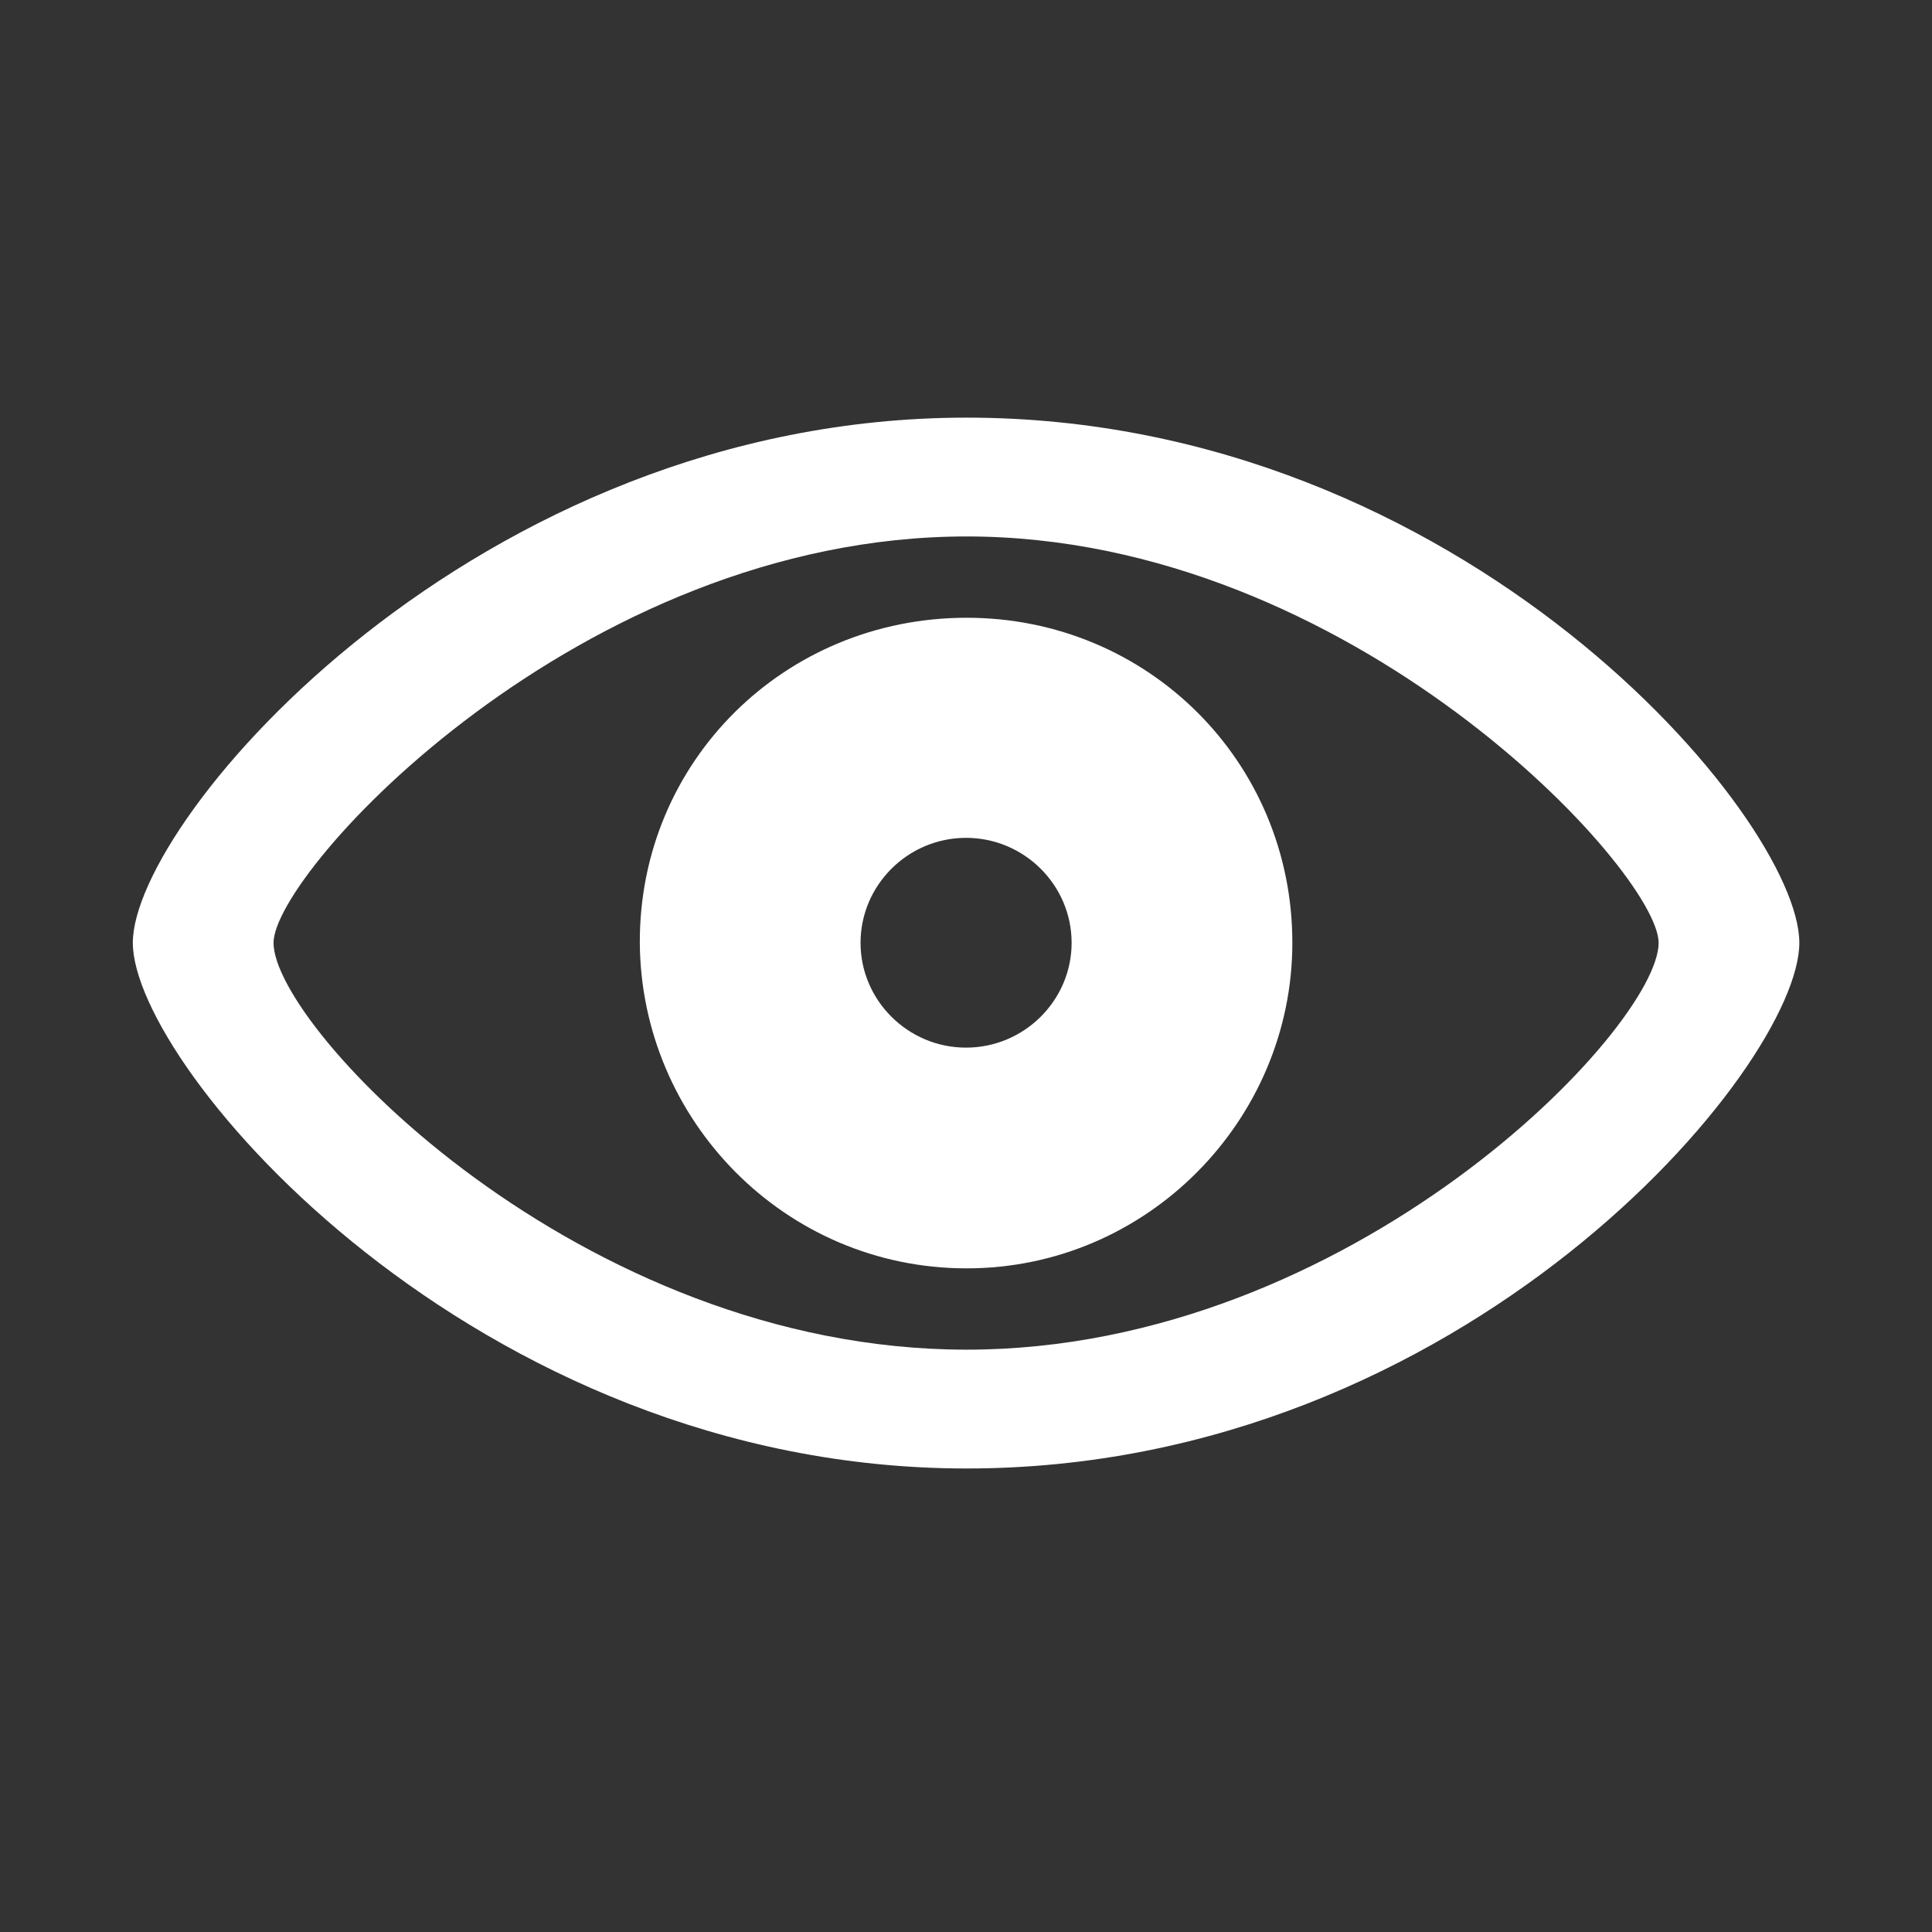 <svg width="12" height="12" viewBox="0 0 12 12" fill="none" xmlns="http://www.w3.org/2000/svg">
<rect x="0" y="0" width="12" height="12" fill="#333333" stroke="none"/>
<path d="M6.004 9.121C9.096 9.121 11.176 6.628 11.176 5.856C11.176 5.083 9.089 2.594 6.004 2.594C2.957 2.594 0.825 5.083 0.825 5.856C0.825 6.628 2.949 9.121 6.004 9.121ZM6.004 8.383C3.601 8.383 1.699 6.383 1.699 5.856C1.699 5.415 3.601 3.332 6.004 3.332C8.396 3.332 10.302 5.415 10.302 5.856C10.302 6.383 8.396 8.383 6.004 8.383ZM6.004 7.878C7.126 7.878 8.027 6.956 8.027 5.856C8.027 4.729 7.126 3.837 6.004 3.837C4.874 3.837 3.97 4.729 3.974 5.856C3.981 6.956 4.874 7.878 6.004 7.878ZM6 6.507C5.639 6.507 5.345 6.213 5.345 5.856C5.345 5.498 5.639 5.204 6 5.204C6.362 5.204 6.656 5.498 6.656 5.856C6.656 6.213 6.362 6.507 6 6.507Z" fill="white"/>
</svg>
